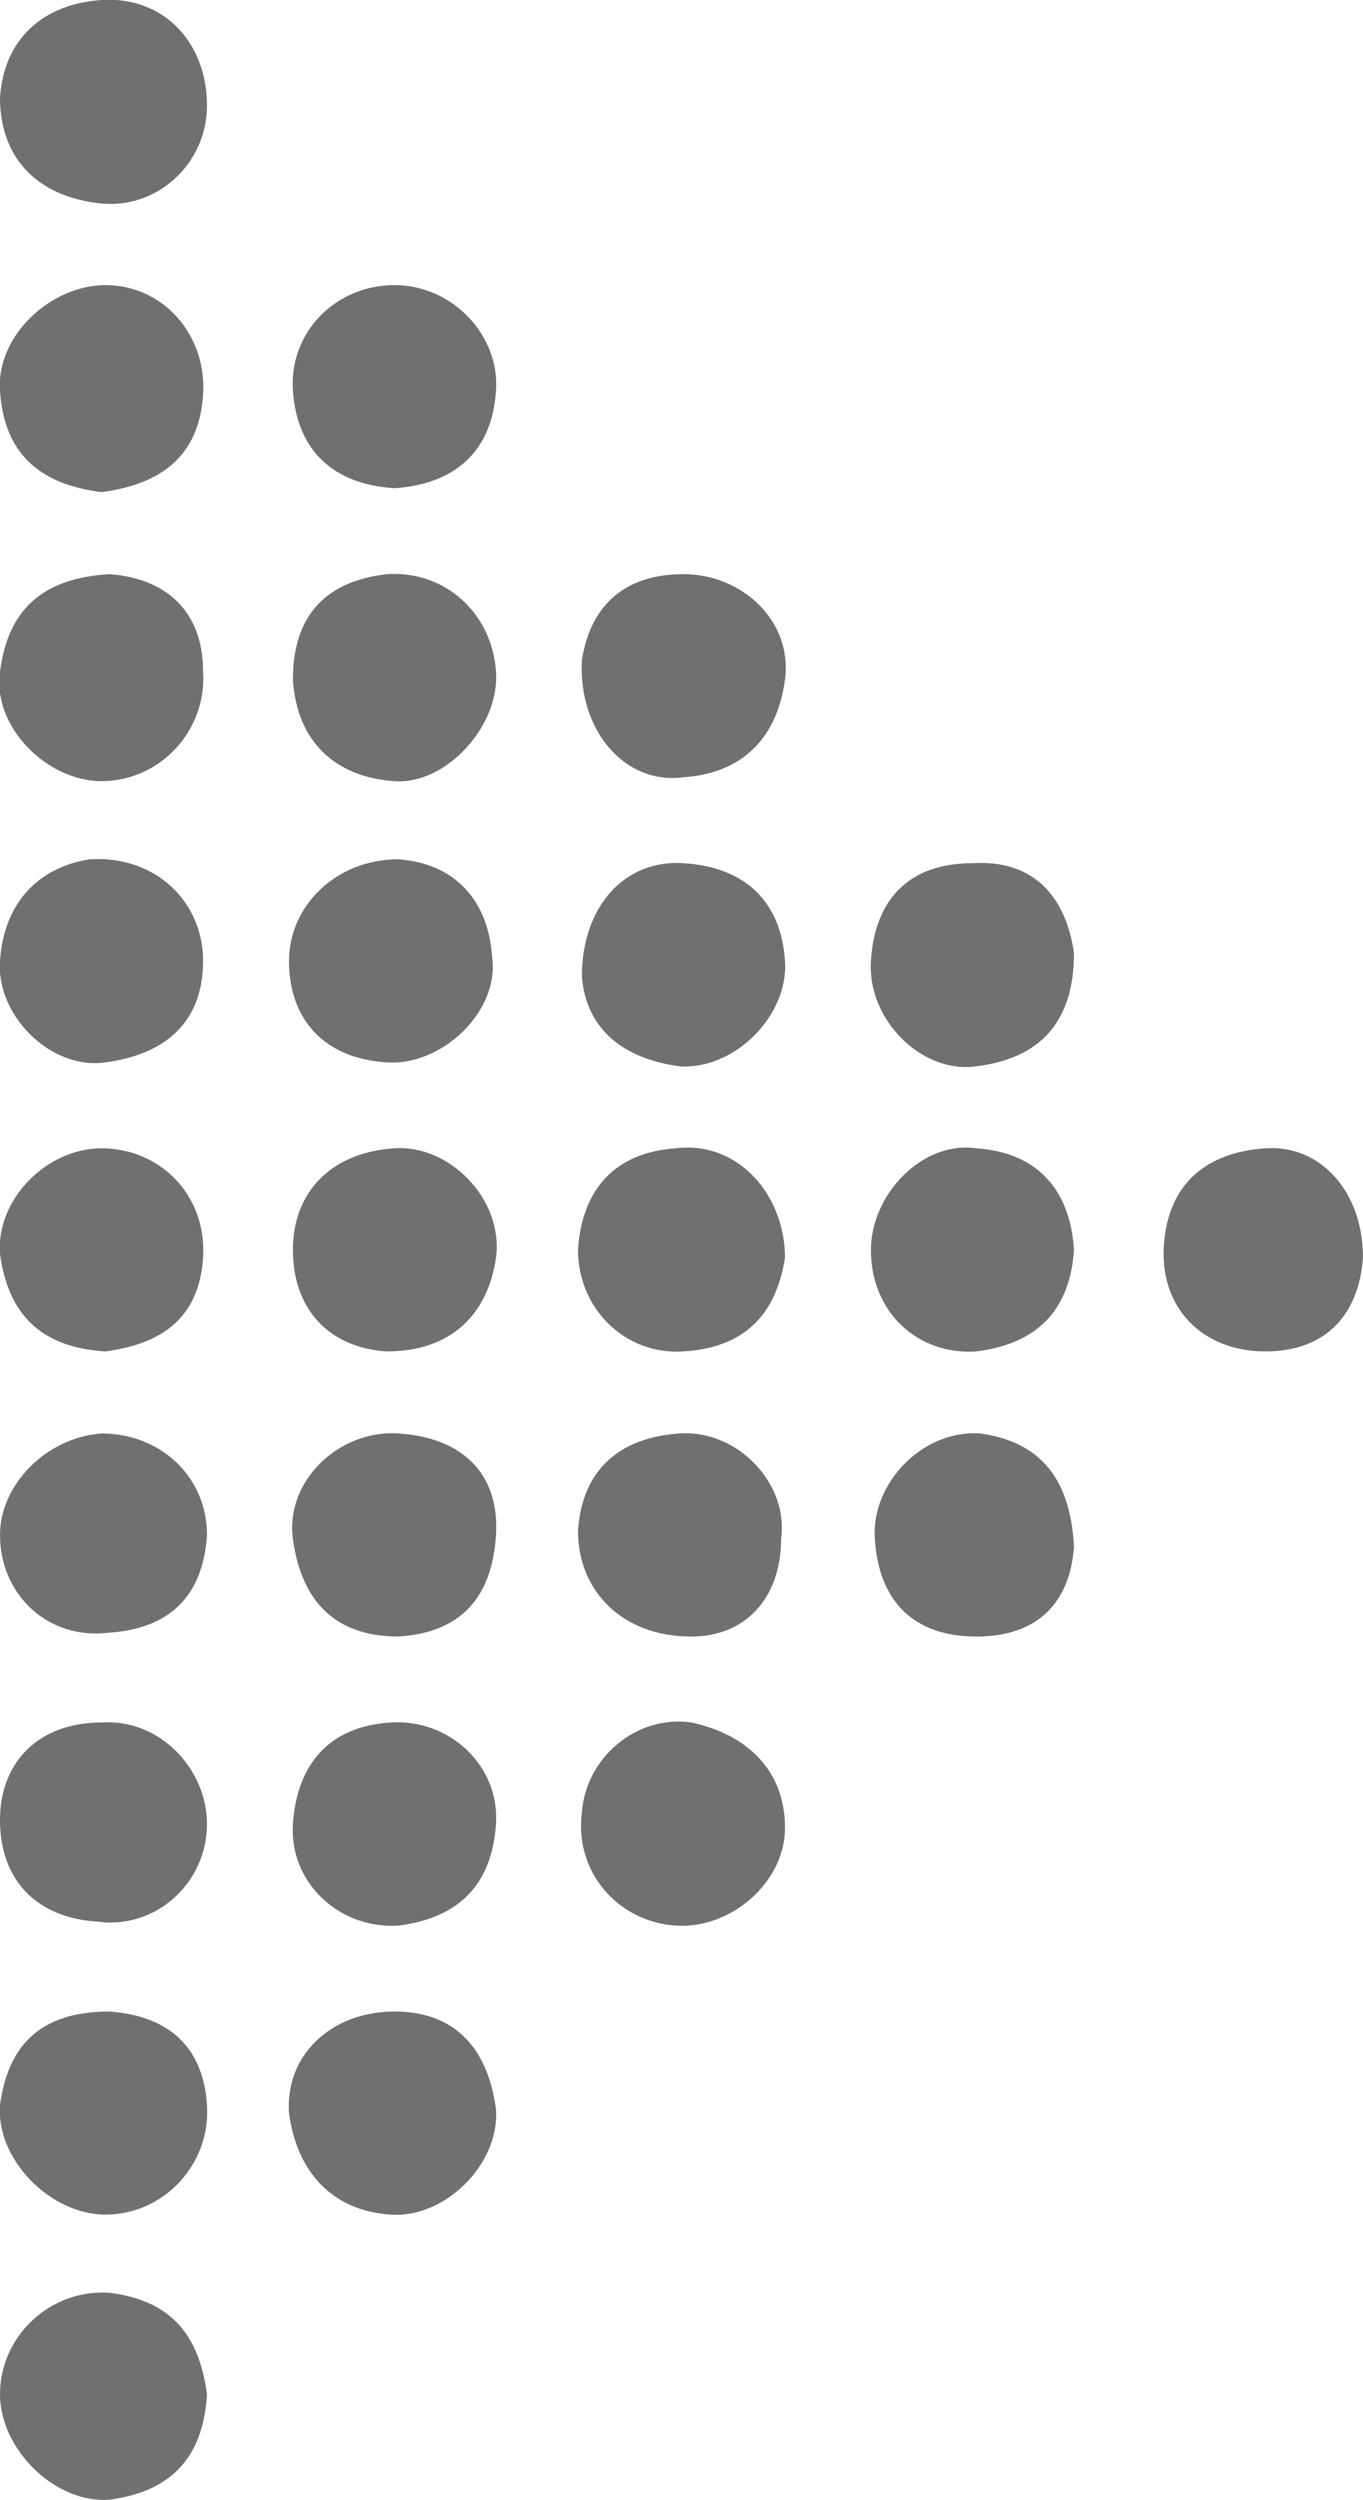 <?xml version="1.0" encoding="utf-8"?>
<!-- Generator: Adobe Illustrator 25.2.3, SVG Export Plug-In . SVG Version: 6.00 Build 0)  -->
<svg version="1.1" id="Layer_1" xmlns="http://www.w3.org/2000/svg" xmlns:xlink="http://www.w3.org/1999/xlink" x="0px" y="0px"
	 width="34.9px" height="64px" viewBox="0 0 34.9 64" style="enable-background:new 0 0 34.9 64;" xml:space="preserve">
<style type="text/css">
	.st0{fill:#707070;}
</style>
<g>
	<path class="st0" d="M10.1,12.5c-1.6-0.1-2.5-1-2.6-2.5c-0.1-1.5,1.1-2.7,2.6-2.7c1.5,0,2.7,1.3,2.6,2.7
		C12.6,11.6,11.6,12.4,10.1,12.5z"/>
	<path class="st0" d="M10.2,49.3c-1.5,0.1-2.8-1.1-2.7-2.6c0.1-1.5,0.9-2.5,2.5-2.6c1.5-0.1,2.8,1.1,2.7,2.6
		C12.6,48.2,11.8,49.1,10.2,49.3z"/>
	<path class="st0" d="M2.6,12.6c-1.6-0.2-2.5-1-2.6-2.6c-0.1-1.4,1.3-2.7,2.7-2.7c1.5,0,2.6,1.3,2.5,2.8C5.1,11.7,4.1,12.4,2.6,12.6
		z"/>
	<path class="st0" d="M12.7,17.2c0.1,1.4-1.3,2.9-2.6,2.8c-1.5-0.1-2.5-1-2.6-2.6c0-1.5,0.7-2.5,2.4-2.7
		C11.4,14.6,12.6,15.7,12.7,17.2z"/>
	<path class="st0" d="M34.9,32.2c-0.1,1.4-0.9,2.4-2.5,2.4c-1.6,0-2.7-1.1-2.6-2.7c0.1-1.6,1.1-2.4,2.6-2.5
		C33.8,29.3,34.9,30.5,34.9,32.2z"/>
	<path class="st0" d="M5.3,46.7c0,1.5-1.3,2.7-2.8,2.5C0.9,49.1,0,48.1,0,46.6c0-1.5,1-2.5,2.6-2.5C4.1,44,5.3,45.3,5.3,46.7z"/>
	<path class="st0" d="M17.7,44.1c1.4,0.3,2.4,1.2,2.4,2.7c0,1.4-1.4,2.6-2.8,2.5c-1.5-0.1-2.6-1.4-2.4-2.9
		C15,45,16.3,43.9,17.7,44.1z"/>
	<path class="st0" d="M5.3,2.7c0,1.5-1.3,2.7-2.8,2.5C0.9,5,0,4,0,2.5C0.1,1,1.1,0.1,2.6,0C4.2-0.1,5.3,1.1,5.3,2.7z"/>
	<path class="st0" d="M9.9,34.6c-1.5-0.1-2.4-1.1-2.4-2.6c0-1.5,1-2.5,2.6-2.6c1.4-0.1,2.8,1.3,2.6,2.8
		C12.5,33.6,11.6,34.6,9.9,34.6z"/>
	<path class="st0" d="M2.8,14.7c1.4,0.1,2.4,0.9,2.4,2.5C5.3,18.7,4.1,20,2.6,20c-1.4,0-2.8-1.4-2.6-2.8C0.2,15.6,1.1,14.8,2.8,14.7
		z"/>
	<path class="st0" d="M14.9,16.9c0.2-1.3,1-2.2,2.6-2.2c1.5,0,2.8,1.2,2.6,2.7c-0.2,1.5-1.1,2.4-2.6,2.5
		C16,20.1,14.8,18.7,14.9,16.9z"/>
	<path class="st0" d="M10.2,22c1.4,0.1,2.3,1,2.4,2.5c0.2,1.4-1.3,2.8-2.7,2.7c-1.6-0.1-2.5-1.1-2.5-2.6C7.4,23.2,8.6,22,10.2,22z"
		/>
	<path class="st0" d="M14.9,25c0-1.8,1.1-3,2.6-2.9c1.6,0.1,2.5,1,2.6,2.5c0.1,1.4-1.3,2.8-2.7,2.7C15.9,27.1,15,26.3,14.9,25z"/>
	<path class="st0" d="M2.7,34.6c-1.7-0.1-2.5-1-2.7-2.5c-0.1-1.4,1.2-2.7,2.6-2.7c1.5,0,2.7,1.2,2.6,2.8C5.1,33.7,4.2,34.4,2.7,34.6
		z"/>
	<path class="st0" d="M20.1,32.2c-0.2,1.3-0.9,2.3-2.6,2.4c-1.5,0.1-2.7-1.1-2.7-2.6c0.1-1.6,1-2.5,2.5-2.6
		C18.9,29.2,20.1,30.6,20.1,32.2z"/>
	<path class="st0" d="M27.5,32c-0.1,1.5-0.9,2.4-2.5,2.6c-1.5,0.1-2.7-1-2.7-2.6c0-1.4,1.3-2.8,2.7-2.6C26.5,29.5,27.4,30.4,27.5,32
		z"/>
	<path class="st0" d="M10.2,41.9c-1.7,0-2.5-1-2.7-2.5c-0.2-1.5,1.2-2.8,2.7-2.7c1.6,0.1,2.6,1,2.5,2.6
		C12.6,40.9,11.8,41.8,10.2,41.9z"/>
	<path class="st0" d="M2.8,51.5c1.4,0.1,2.4,0.8,2.5,2.4c0.1,1.5-1.1,2.8-2.6,2.8c-1.4,0-2.8-1.4-2.7-2.8C0.2,52.4,1,51.5,2.8,51.5z
		"/>
	<path class="st0" d="M10.1,51.5c1.6,0,2.4,1,2.6,2.5c0.1,1.4-1.3,2.8-2.7,2.7c-1.5-0.1-2.4-1.1-2.6-2.6
		C7.3,52.6,8.5,51.5,10.1,51.5z"/>
	<path class="st0" d="M2.3,22c1.7-0.1,2.9,1.1,2.9,2.6c0,1.6-1,2.4-2.5,2.6C1.3,27.4-0.1,26,0,24.6C0.1,23.1,1,22.2,2.3,22z"/>
	<path class="st0" d="M27.5,24.4c0,1.8-0.9,2.7-2.5,2.9c-1.4,0.2-2.8-1.2-2.7-2.7c0.1-1.6,1-2.5,2.6-2.5C26.5,22,27.3,23,27.5,24.4z
		"/>
	<path class="st0" d="M2.6,36.7c1.5,0,2.7,1.1,2.7,2.6c-0.1,1.6-1,2.4-2.5,2.5C1.2,42,0,40.8,0,39.3C0,38,1.2,36.8,2.6,36.7z"/>
	<path class="st0" d="M17.7,41.9c-1.8,0-2.9-1.2-2.9-2.7c0.1-1.6,1.1-2.4,2.6-2.5c1.5-0.1,2.8,1.3,2.6,2.7
		C20,40.9,19.1,41.9,17.7,41.9z"/>
	<path class="st0" d="M27.5,39.6c-0.1,1.4-0.9,2.3-2.5,2.3c-1.6,0-2.5-0.9-2.6-2.5c-0.1-1.4,1.2-2.8,2.7-2.7
		C26.5,36.9,27.4,37.7,27.5,39.6z"/>
	<path class="st0" d="M5.3,61.3c-0.1,1.7-1,2.5-2.5,2.7C1.4,64.1,0,62.7,0,61.3c0-1.5,1.3-2.7,2.8-2.6C4.4,58.9,5.1,59.8,5.3,61.3z"
		/>
</g>
</svg>
